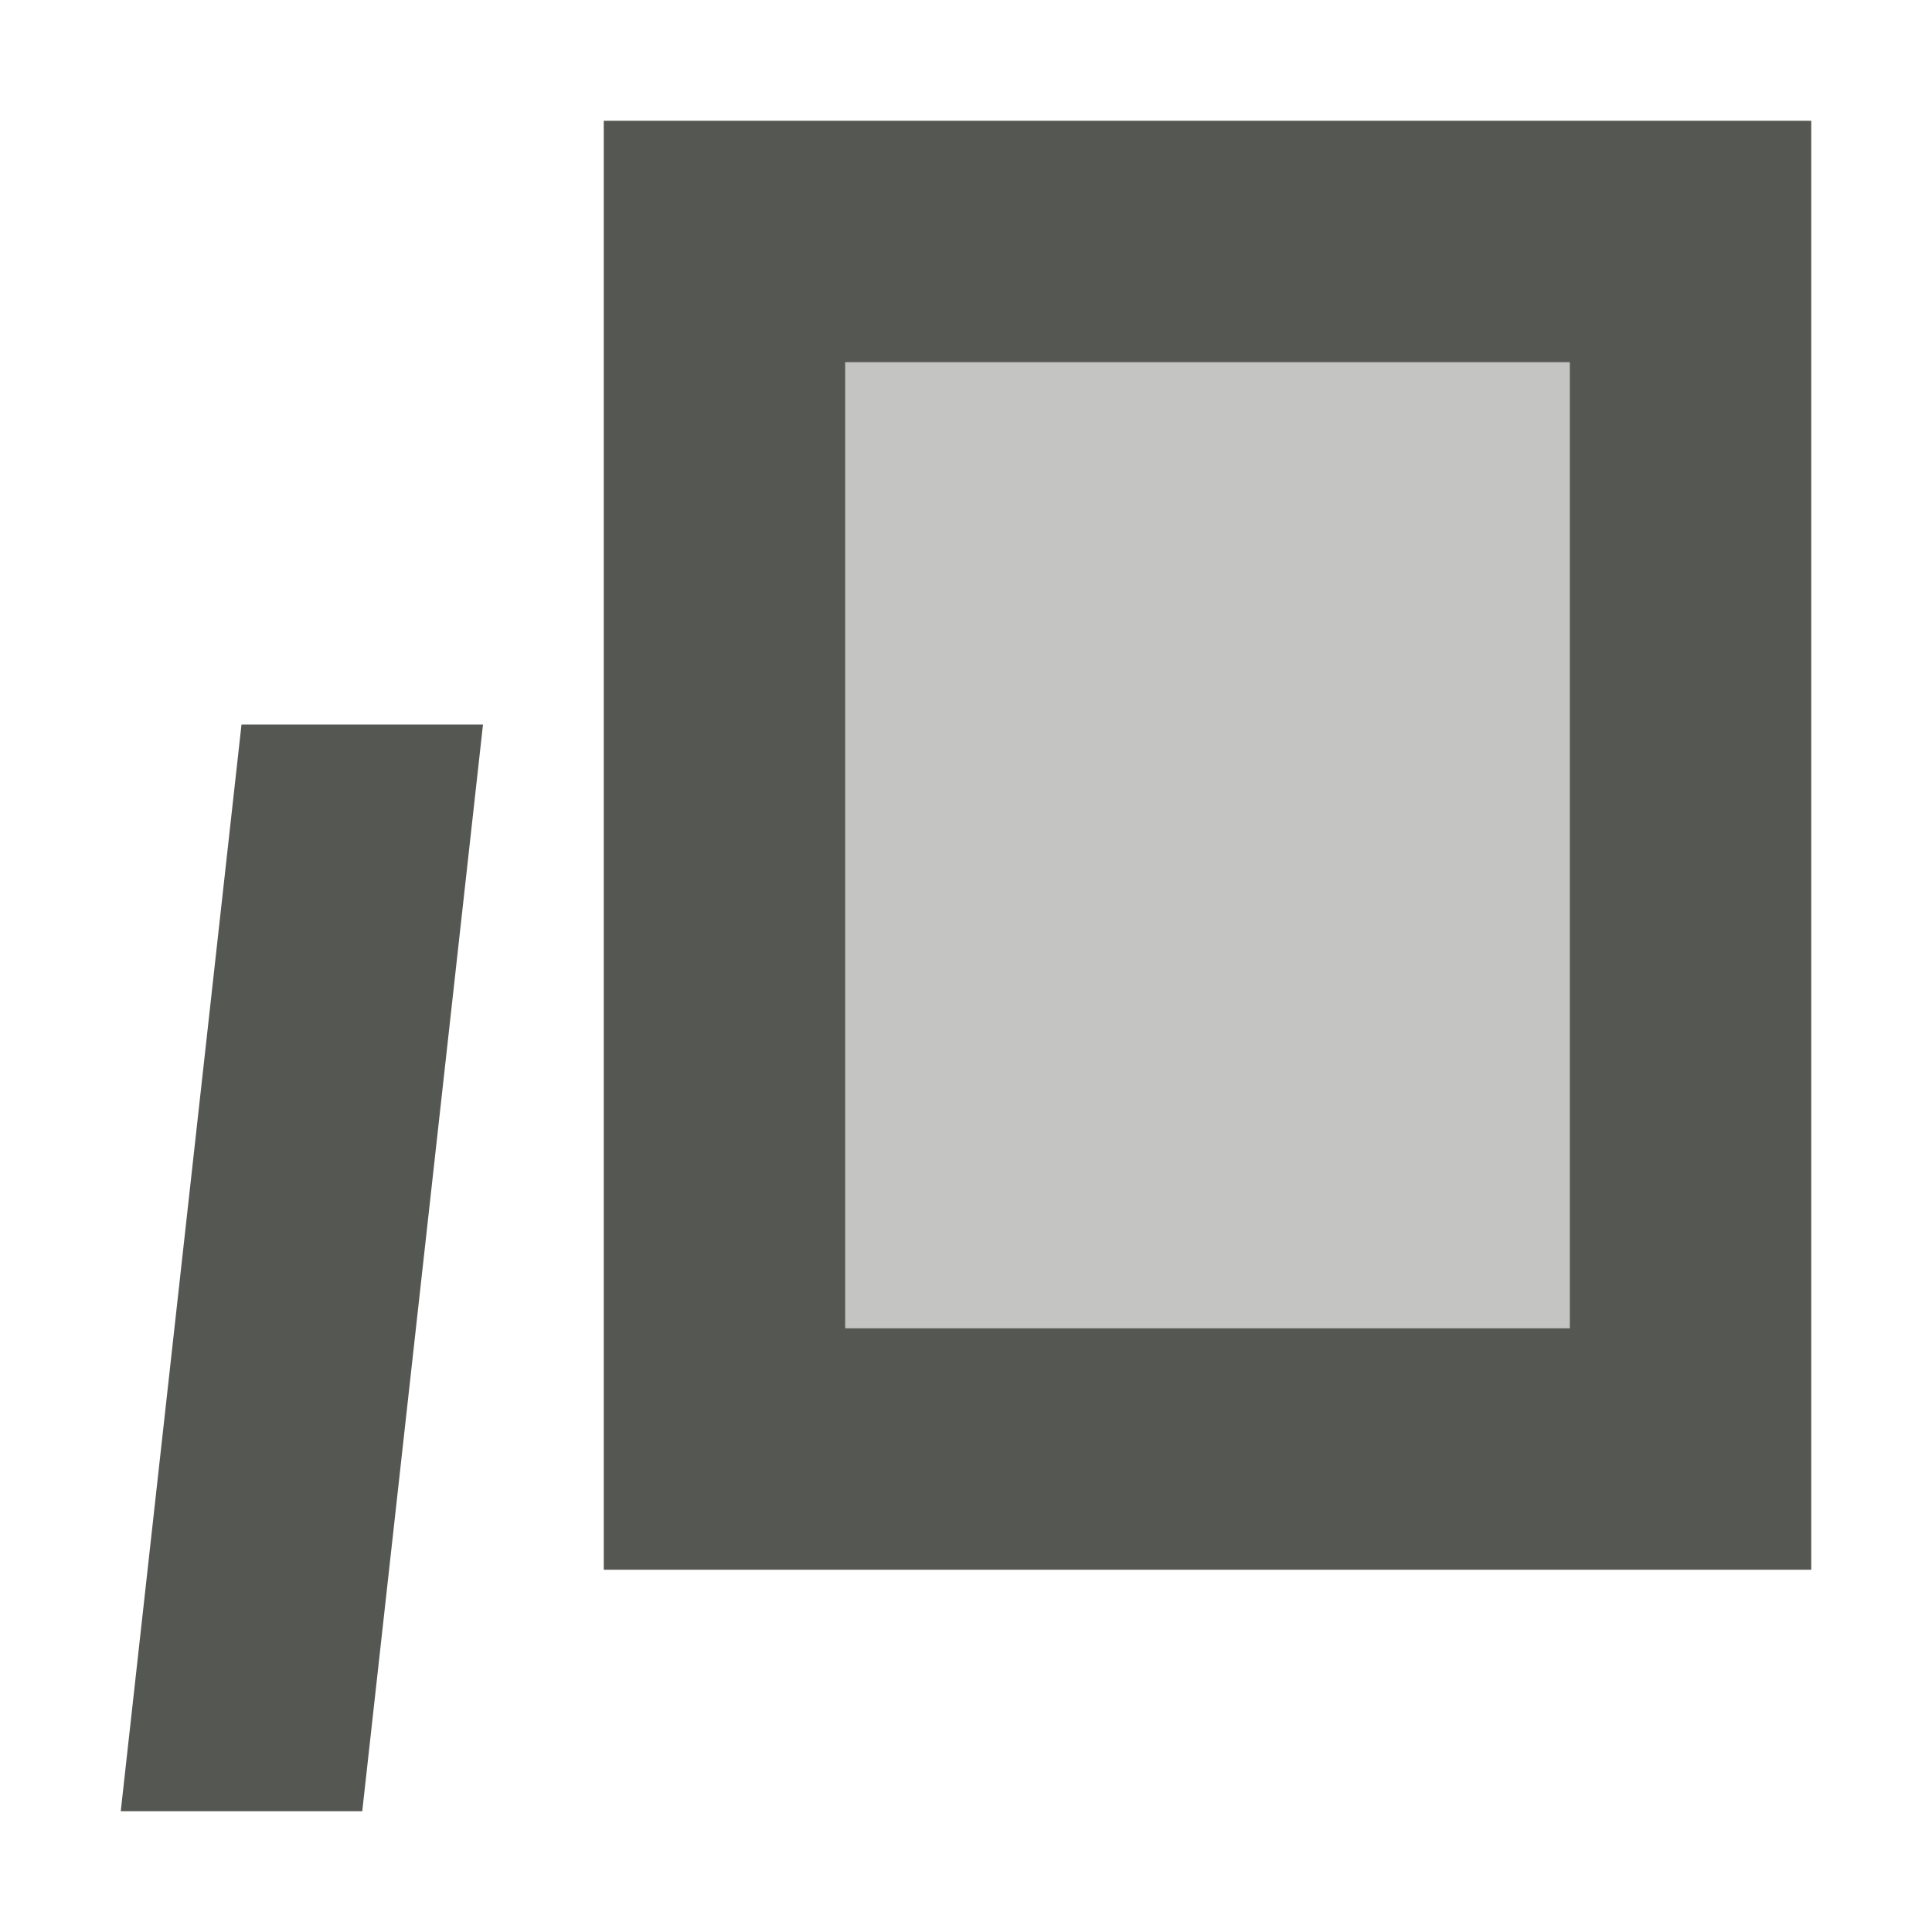 <?xml version="1.0" encoding="UTF-8"?>
<svg xmlns="http://www.w3.org/2000/svg" xmlns:xlink="http://www.w3.org/1999/xlink" width="24px" height="24px" viewBox="0 0 24 24" version="1.1">
<defs>
<filter id="alpha" filterUnits="objectBoundingBox" x="0%" y="0%" width="100%" height="100%">
  <feColorMatrix type="matrix" in="SourceGraphic" values="0 0 0 0 1 0 0 0 0 1 0 0 0 0 1 0 0 0 1 0"/>
</filter>
<mask id="mask0">
  <g filter="url(#alpha)">
<rect x="0" y="0" width="24" height="24" style="fill:rgb(0%,0%,0%);fill-opacity:0.35;stroke:none;"/>
  </g>
</mask>
<clipPath id="clip1">
  <rect x="0" y="0" width="24" height="24"/>
</clipPath>
<g id="surface5" clip-path="url(#clip1)">
<path style=" stroke:none;fill-rule:nonzero;fill:rgb(33.333%,34.118%,32.549%);fill-opacity:1;" d="M 10.5 4.5 L 10.5 16.5 L 19.5 16.5 L 19.5 4.5 Z M 10.5 4.5 "/>
</g>
</defs>
<g id="surface1">
<path style=" stroke:none;fill-rule:nonzero;fill:rgb(33.333%,34.118%,32.549%);fill-opacity:1;" d="M 7.5 1.5 L 7.5 19.5 L 22.5 19.5 L 22.5 1.5 Z M 10.5 4.5 L 19.5 4.5 L 19.5 16.5 L 10.5 16.5 Z M 10.5 4.5 "/>
<path style=" stroke:none;fill-rule:nonzero;fill:rgb(33.333%,34.118%,32.549%);fill-opacity:1;" d="M 3 9 L 1.5 22.5 L 4.5 22.5 L 6 9 Z M 3 9 "/>
<use xlink:href="#surface5" mask="url(#mask0)"/>
</g>
</svg>
